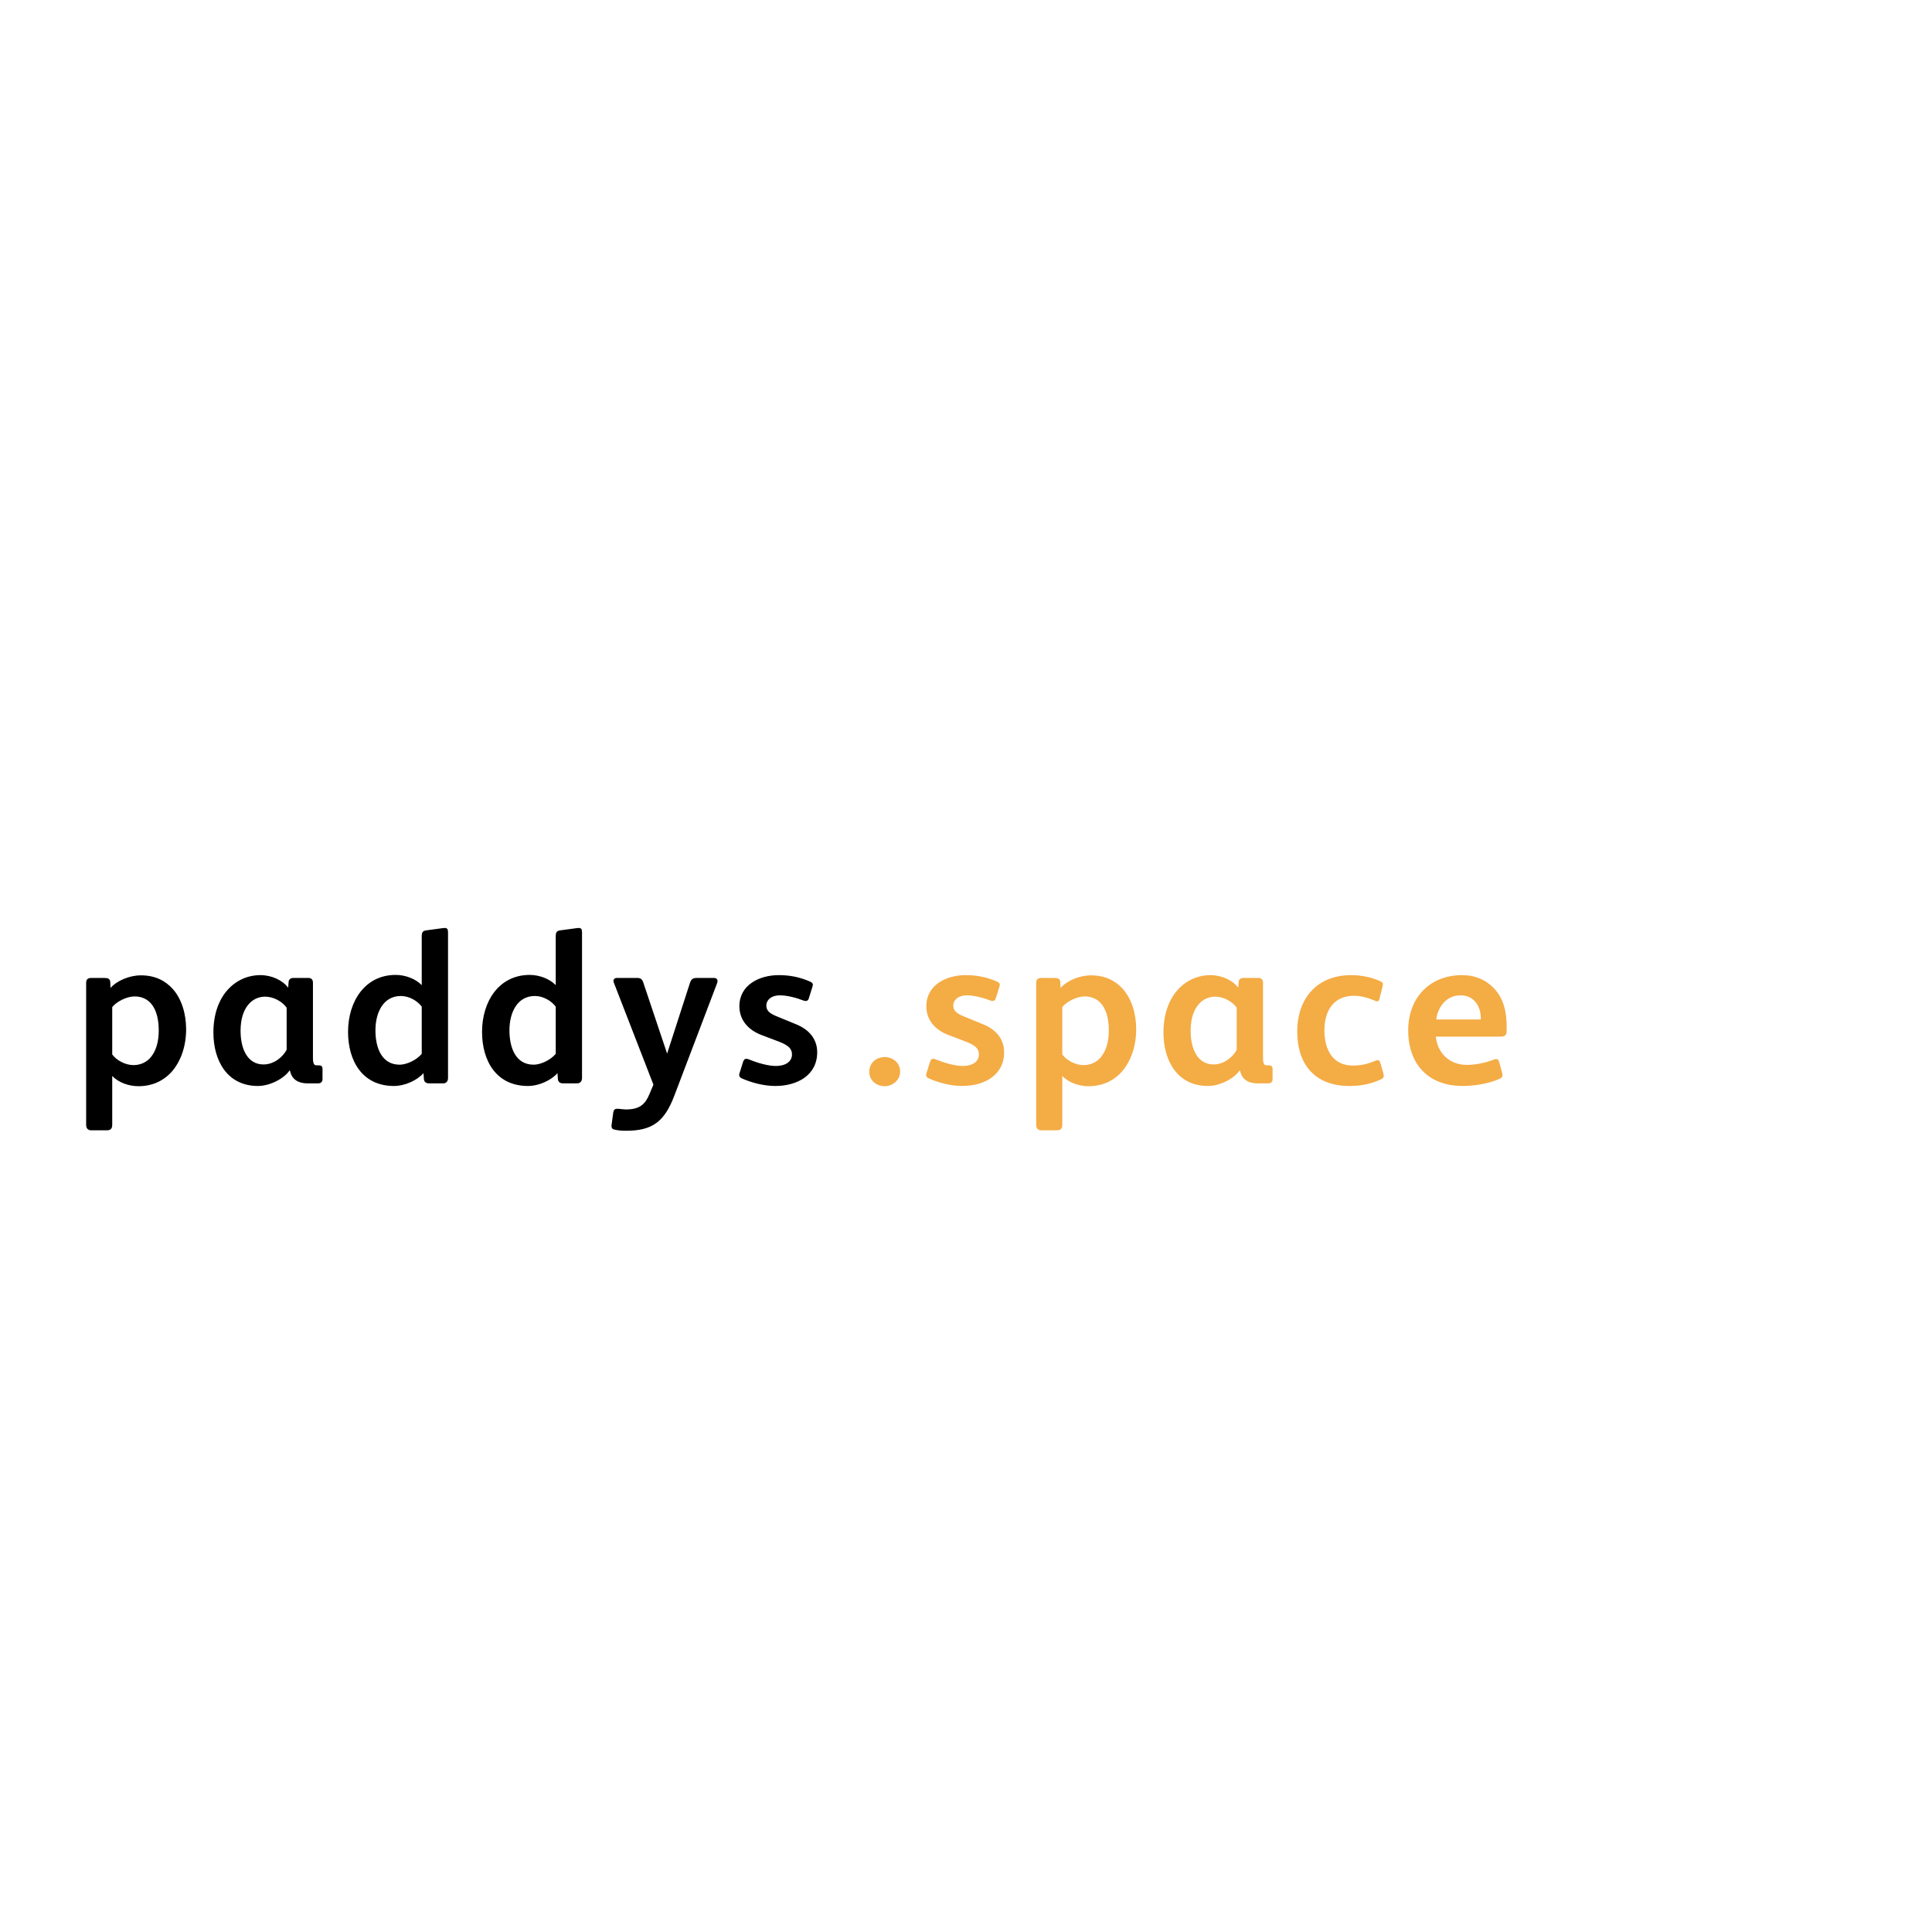 <?xml version="1.0"?>
<svg version="1.1" xmlns="http://www.w3.org/2000/svg" width="400" height="400" style=""><path fill="#" d="M38.535,213.095c0,3.42-1.035,6.525-2.925,8.73c-1.665,1.89-4.005,3.06-6.93,3.06c-2.07,0-4.14-0.765-5.445-2.115l0,10.08c0,0.9-0.405,1.17-1.17,1.17l-3.15,0c-0.72,0-1.08-0.405-1.08-1.17l0-29.34c0-0.765,0.36-1.035,1.08-1.035l2.7,0c0.765,0,1.17,0.18,1.215,0.855l0.045,1.215c1.305-1.485,3.87-2.61,6.3-2.61c2.97,0,5.04,1.125,6.525,2.745c1.935,2.115,2.835,5.265,2.835,8.415z M32.865,213.365c0-2.115-0.405-3.96-1.305-5.22c-0.855-1.215-2.115-1.845-3.69-1.845c-1.665,0-3.735,1.08-4.635,2.205l0,9.81c0.9,1.215,2.7,2.205,4.41,2.205c1.575,0,2.835-0.72,3.6-1.665c1.125-1.395,1.62-3.285,1.62-5.49z M66.772,223.445c0,0.54-0.36,0.855-0.9,0.855l-2.16,0c-2.34,0-3.375-1.125-3.69-2.655l-0.09,0c-1.125,1.665-4.05,3.195-6.525,3.195c-6.345,0-9.225-5.22-9.225-11.07c0-7.785,4.68-11.88,9.72-11.88c2.385,0,4.635,1.08,5.76,2.61l0.09-1.215c0.045-0.495,0.405-0.81,0.945-0.81l3.15,0c0.585,0,0.945,0.315,0.945,0.99l0,15.615c0,0.63,0.09,1.08,0.27,1.305c0.135,0.135,0.315,0.18,0.54,0.18l0.36,0c0.54,0,0.81,0.18,0.81,0.765l0,2.115z M59.347,217.325l0-8.685c-0.9-1.305-2.745-2.295-4.455-2.295c-2.745,0-5.085,2.34-5.085,7.065c0,3.78,1.44,6.975,4.77,6.975c2.205,0,4.095-1.665,4.77-3.06z M92.76,223.175c0,0.765-0.45,1.125-0.99,1.125l-2.925,0c-0.72,0-1.035-0.36-1.08-0.9l-0.09-1.215c-1.26,1.44-3.78,2.655-6.12,2.655c-6.525,0-9.495-5.175-9.495-11.205c0-6.3,3.51-11.79,9.855-11.79c2.025,0,4.14,0.81,5.4,2.115l0-10.125c0-0.81,0.225-1.125,0.945-1.215l3.33-0.45c0.045,0,0.405-0.045,0.45-0.045c0.54,0,0.72,0.225,0.72,0.9l0,30.15z M87.315,218.18l0-9.765c-0.9-1.215-2.61-2.205-4.32-2.205c-3.645,0-5.265,3.42-5.265,7.11s1.35,7.11,4.995,7.11c1.665,0,3.69-1.125,4.59-2.25z M120.502,223.175c0,0.765-0.45,1.125-0.99,1.125l-2.925,0c-0.72,0-1.035-0.36-1.08-0.9l-0.09-1.215c-1.26,1.44-3.78,2.655-6.12,2.655c-6.525,0-9.495-5.175-9.495-11.205c0-6.3,3.51-11.79,9.855-11.79c2.025,0,4.14,0.81,5.4,2.115l0-10.125c0-0.81,0.225-1.125,0.945-1.215l3.33-0.45c0.045,0,0.405-0.045,0.45-0.045c0.54,0,0.72,0.225,0.72,0.9l0,30.15z M115.058,218.18l0-9.765c-0.9-1.215-2.61-2.205-4.32-2.205c-3.645,0-5.265,3.42-5.265,7.11s1.35,7.11,4.995,7.11c1.665,0,3.69-1.125,4.59-2.25z M148.56,203.105c0,0.135-0.045,0.27-0.09,0.45l-8.865,23.31c-2.025,5.355-4.545,7.245-9.945,7.245c-0.855,0-1.62-0.045-2.385-0.225c-0.495-0.09-0.675-0.36-0.675-0.765c0-0.135,0.045-0.225,0.045-0.405l0.315-2.34c0.09-0.585,0.315-0.81,0.81-0.81l0.27,0c0.54,0.045,1.08,0.135,1.53,0.135c2.79,0,3.96-0.99,4.86-3.105l0.855-2.025l-8.19-21.105c-0.045-0.135-0.09-0.225-0.09-0.36c0-0.36,0.27-0.63,0.675-0.63l4.32,0c0.63,0,0.945,0.315,1.125,0.765l4.995,14.895l4.725-14.625c0.225-0.72,0.585-1.035,1.35-1.035l3.645,0c0.45,0,0.72,0.27,0.72,0.63z M169.192,217.865c0,4.725-4.095,6.975-8.685,6.975c-2.34,0-4.905-0.675-6.93-1.575c-0.405-0.18-0.54-0.45-0.54-0.72c0-0.135,0.045-0.27,0.09-0.405l0.72-2.295c0.135-0.45,0.36-0.63,0.63-0.63c0.135,0,0.27,0,0.495,0.09c1.98,0.81,4.095,1.395,5.67,1.395c1.98,0,3.33-0.9,3.33-2.385c0-1.26-0.855-1.935-2.7-2.655l-3.555-1.35c-2.565-0.945-4.635-2.925-4.635-5.985c0-4.41,4.14-6.435,8.145-6.435c2.16,0,4.275,0.36,6.525,1.35c0.36,0.18,0.54,0.36,0.54,0.63c0,0.135-0.045,0.27-0.09,0.45l-0.765,2.43c-0.09,0.315-0.315,0.495-0.63,0.495c-0.135,0-0.315-0.045-0.45-0.09c-1.485-0.585-3.42-1.08-4.86-1.08c-1.89,0-2.835,1.035-2.835,2.07c0,0.99,0.495,1.62,2.205,2.295l4.05,1.665c2.385,0.99,4.275,2.835,4.275,5.76z"/><path fill="#f4ac45" d="M186.365,221.87c0,1.845-1.665,3.015-3.195,3.015c-1.575,0-3.195-1.08-3.195-2.97c0-1.935,1.53-3.06,3.195-3.06c1.62,0,3.195,1.125,3.195,3.015z M207.898,217.865c0,4.725-4.095,6.975-8.685,6.975c-2.34,0-4.905-0.675-6.93-1.575c-0.405-0.18-0.54-0.45-0.54-0.72c0-0.135,0.045-0.27,0.09-0.405l0.72-2.295c0.135-0.45,0.36-0.63,0.63-0.63c0.135,0,0.27,0,0.495,0.09c1.98,0.81,4.095,1.395,5.67,1.395c1.98,0,3.33-0.9,3.33-2.385c0-1.26-0.855-1.935-2.7-2.655l-3.555-1.35c-2.565-0.945-4.635-2.925-4.635-5.985c0-4.41,4.14-6.435,8.145-6.435c2.16,0,4.275,0.36,6.525,1.35c0.36,0.18,0.54,0.36,0.54,0.63c0,0.135-0.045,0.27-0.09,0.45l-0.765,2.43c-0.09,0.315-0.315,0.495-0.63,0.495c-0.135,0-0.315-0.045-0.45-0.09c-1.485-0.585-3.42-1.08-4.86-1.08c-1.89,0-2.835,1.035-2.835,2.07c0,0.99,0.495,1.62,2.205,2.295l4.05,1.665c2.385,0.99,4.275,2.835,4.275,5.76z M235.235,213.095c0,3.42-1.035,6.525-2.925,8.73c-1.665,1.89-4.005,3.06-6.93,3.06c-2.07,0-4.14-0.765-5.445-2.115l0,10.08c0,0.9-0.405,1.17-1.17,1.17l-3.15,0c-0.72,0-1.08-0.405-1.08-1.17l0-29.34c0-0.765,0.36-1.035,1.08-1.035l2.7,0c0.765,0,1.17,0.18,1.215,0.855l0.045,1.215c1.305-1.485,3.87-2.61,6.3-2.61c2.97,0,5.04,1.125,6.525,2.745c1.935,2.115,2.835,5.265,2.835,8.415z M229.565,213.365c0-2.115-0.405-3.96-1.305-5.22c-0.855-1.215-2.115-1.845-3.69-1.845c-1.665,0-3.735,1.08-4.635,2.205l0,9.81c0.9,1.215,2.7,2.205,4.41,2.205c1.575,0,2.835-0.72,3.6-1.665c1.125-1.395,1.62-3.285,1.62-5.49z M263.473,223.445c0,0.54-0.36,0.855-0.9,0.855l-2.16,0c-2.34,0-3.375-1.125-3.69-2.655l-0.09,0c-1.125,1.665-4.05,3.195-6.525,3.195c-6.345,0-9.225-5.22-9.225-11.07c0-7.785,4.68-11.88,9.72-11.88c2.385,0,4.635,1.08,5.76,2.61l0.09-1.215c0.045-0.495,0.405-0.81,0.945-0.81l3.15,0c0.585,0,0.945,0.315,0.945,0.99l0,15.615c0,0.63,0.09,1.08,0.27,1.305c0.135,0.135,0.315,0.18,0.54,0.18l0.36,0c0.54,0,0.81,0.18,0.81,0.765l0,2.115z M256.048,217.325l0-8.685c-0.9-1.305-2.745-2.295-4.455-2.295c-2.745,0-5.085,2.34-5.085,7.065c0,3.78,1.44,6.975,4.77,6.975c2.205,0,4.095-1.665,4.77-3.06z M286.49,222.77c0,0.36-0.225,0.54-0.63,0.72c-2.16,0.99-4.14,1.35-6.525,1.35c-6.93,0-10.755-4.32-10.755-11.25c0-6.975,4.185-11.7,11.16-11.7c2.025,0,4.14,0.405,6.03,1.26c0.36,0.18,0.54,0.27,0.54,0.63c0,0.135-0.045,0.405-0.09,0.54l-0.585,2.385c-0.09,0.405-0.27,0.63-0.54,0.63c-0.135,0-0.315-0.09-0.495-0.18c-1.305-0.54-2.745-0.99-4.32-0.99c-3.87,0-6.075,2.745-6.075,7.155c0,4.32,1.98,7.29,5.85,7.29c1.935,0,3.15-0.36,4.725-0.99c0.135-0.045,0.315-0.135,0.45-0.135c0.27,0,0.45,0.225,0.54,0.54l0.585,1.98c0.09,0.315,0.135,0.585,0.135,0.765z M311.938,213.32c0,1.08-0.36,1.305-1.485,1.305l-13.185,0c0.36,3.465,2.88,5.85,6.435,5.85c1.89,0,3.87-0.45,5.535-1.08c0.18-0.045,0.315-0.135,0.495-0.135c0.315,0,0.54,0.18,0.63,0.54l0.63,2.295c0.045,0.225,0.09,0.405,0.09,0.54c0,0.315-0.18,0.54-0.72,0.765c-2.205,0.99-5.22,1.44-7.56,1.44c-7.065,0-11.25-4.5-11.25-11.52c0-6.75,4.455-11.43,11.16-11.43c2.745,0,4.995,1.035,6.57,2.7c2.07,2.16,2.655,4.995,2.655,8.055l0,0.675z M306.582,211.07l0-0.495c-0.09-2.34-1.44-4.5-4.185-4.5c-2.925,0-4.68,2.34-5.04,4.995l9.225,0z"/></svg>
